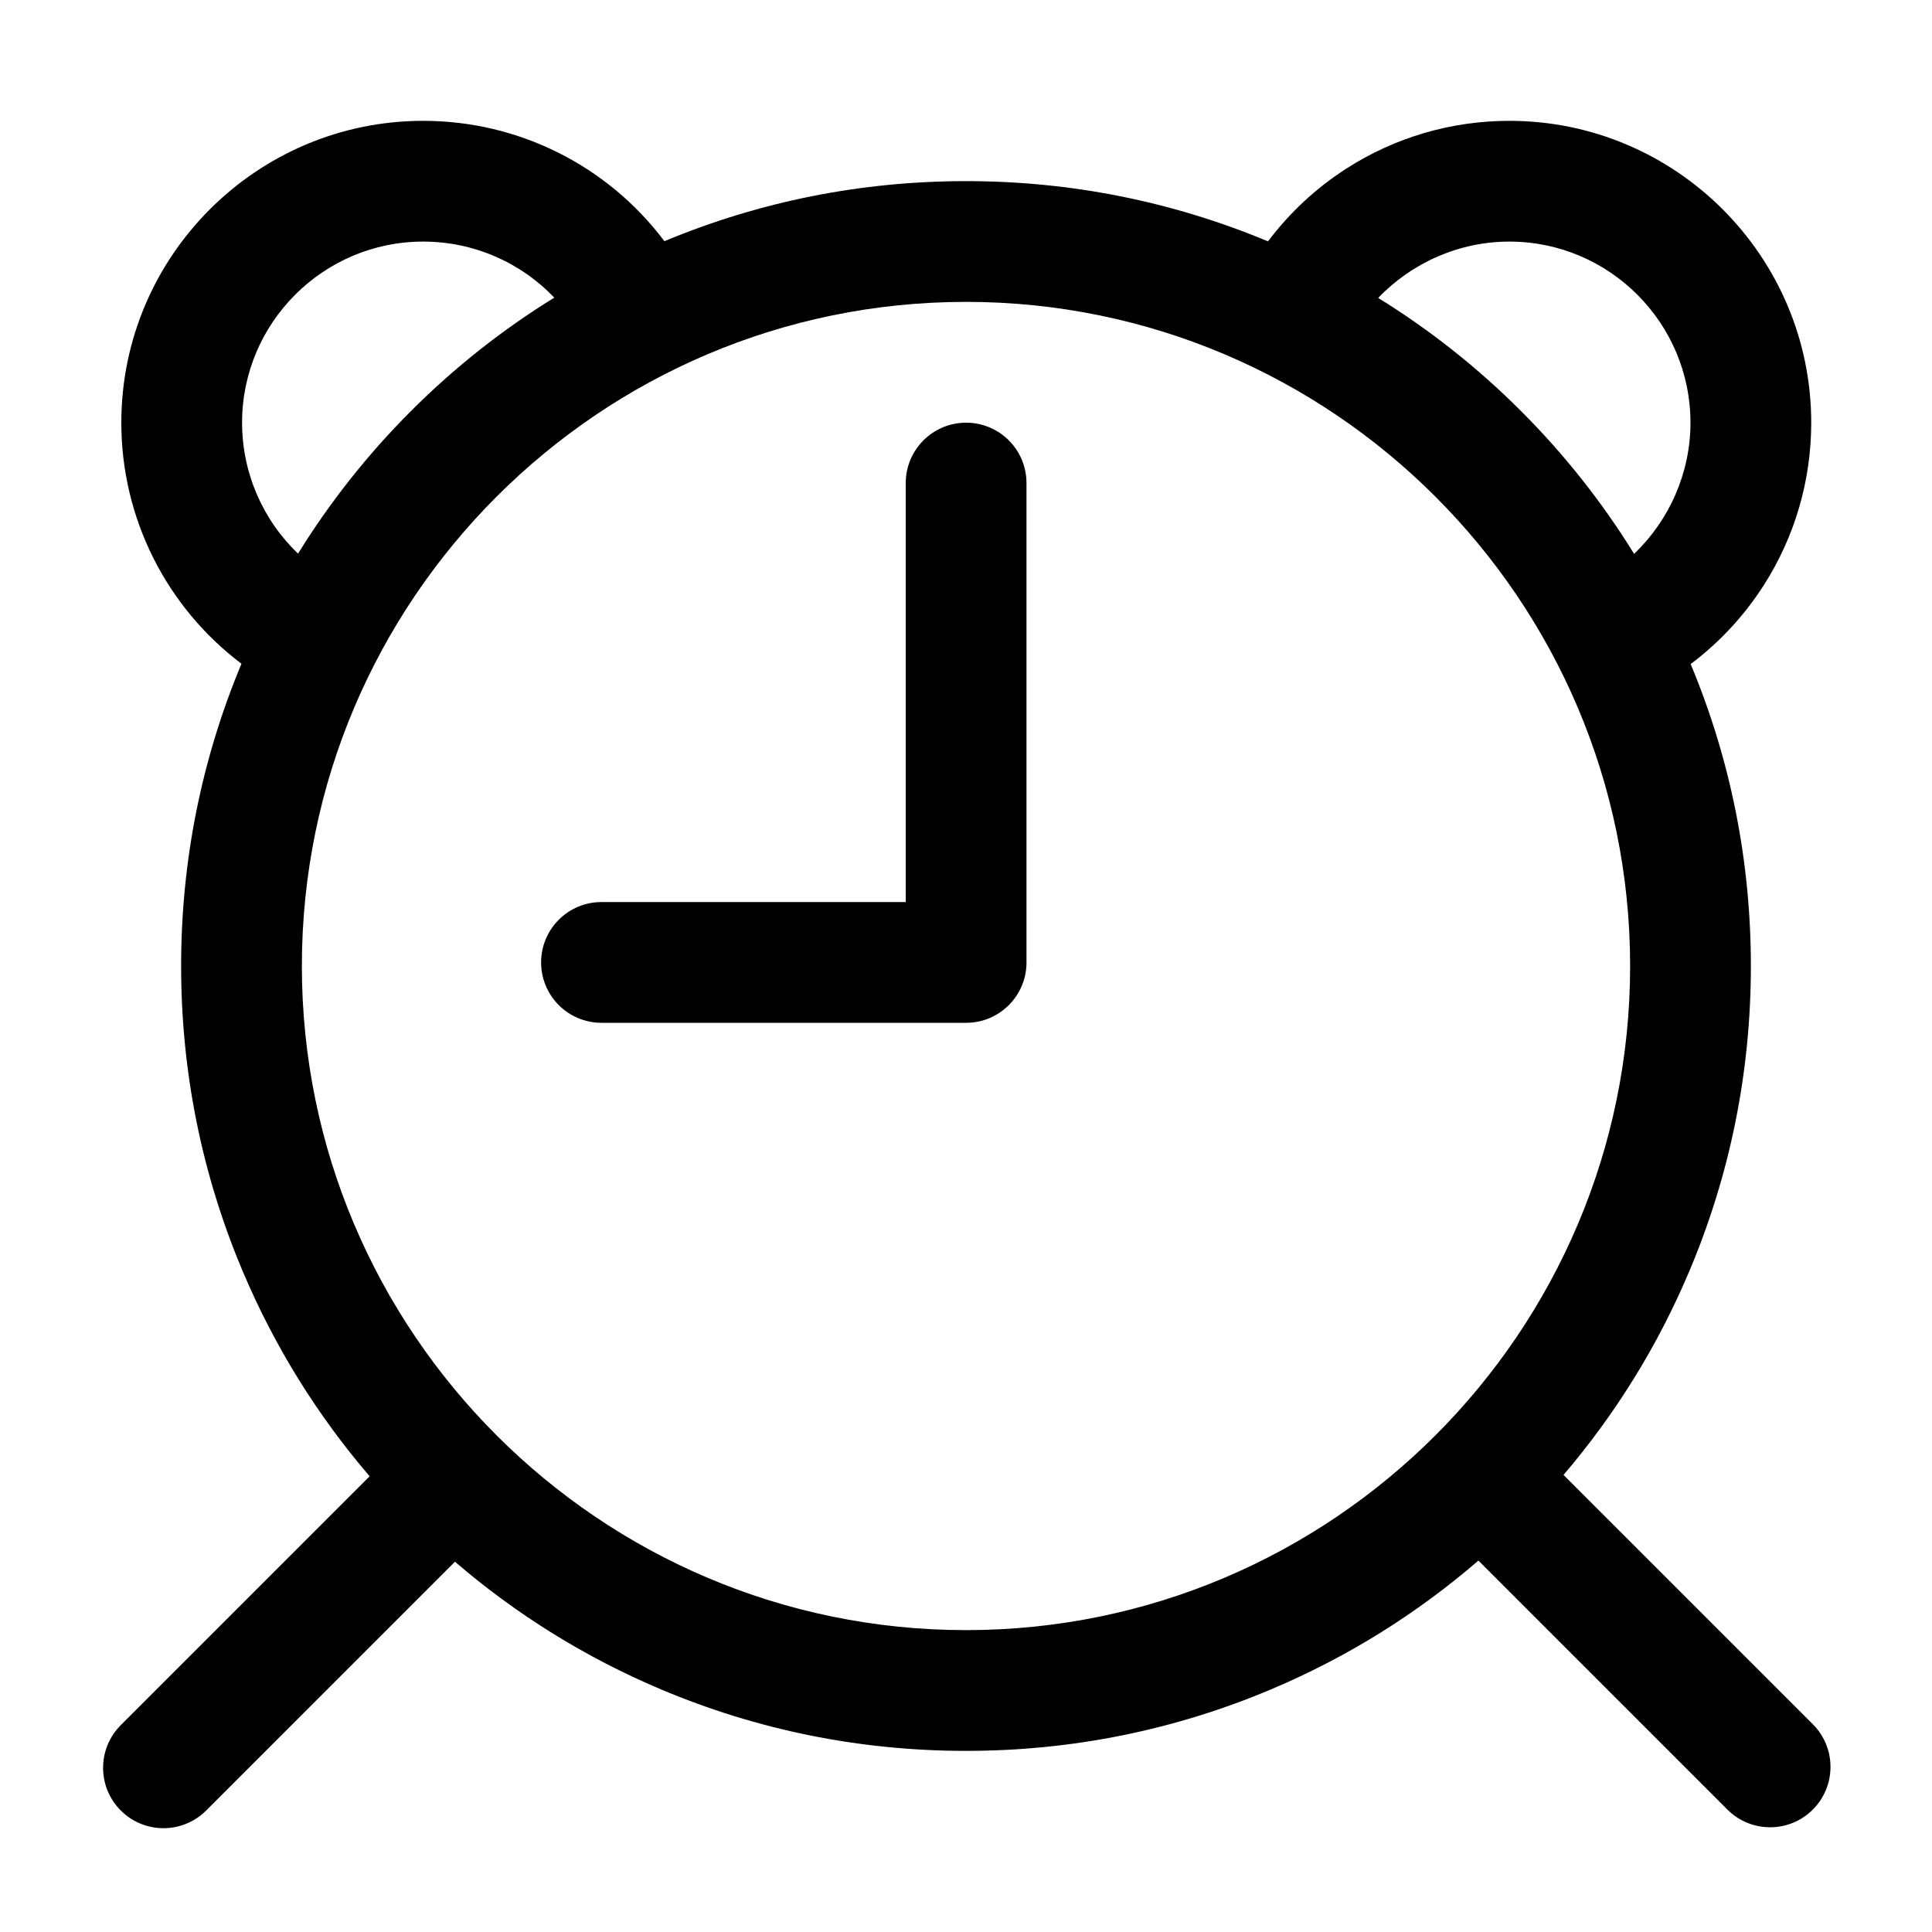 <?xml version="1.0" encoding="utf-8"?>
<!-- Generator: Adobe Illustrator 17.0.0, SVG Export Plug-In . SVG Version: 6.00 Build 0)  -->
<!DOCTYPE svg PUBLIC "-//W3C//DTD SVG 1.1//EN" "http://www.w3.org/Graphics/SVG/1.1/DTD/svg11.dtd">
<svg version="1.1" id="图层_1" xmlns="http://www.w3.org/2000/svg" xmlns:xlink="http://www.w3.org/1999/xlink" x="0px" y="0px"
	 width="1024px" height="1024px" viewBox="0 0 1024 1024" enable-background="new 0 0 1024 1024" xml:space="preserve">
<g>
	<path d="M960.825,913.868l-132.13-132.13c27.611-32.34,49.964-68.471,66.6-107.803C916.996,622.629,928,568.146,928,512
		c0-55.453-10.742-109.283-31.914-160.035c15.135-11.378,28.214-25.39,38.565-41.492c16.574-25.781,25.334-55.667,25.334-86.429
		c0-88.224-71.775-160-160-160c-30.759,0-60.644,8.759-86.423,25.33c-16.099,10.349-30.11,23.425-41.488,38.557
		C621.311,106.747,567.468,96,512,96c-55.385,0-109.15,10.715-159.846,31.836c-29.956-39.849-77-63.792-127.85-63.792
		c-88.224,0-160,71.776-160,160c0,50.652,23.929,97.771,63.68,127.755C106.765,402.6,96,456.486,96,512
		c0,56.146,11.003,110.629,32.705,161.936c16.759,39.623,39.315,76,67.209,108.523L64.017,914.354
		c-12.497,12.497-12.497,32.759,0,45.255c6.249,6.25,14.437,9.373,22.627,9.373c8.188,0,16.38-3.125,22.627-9.372l131.866-131.865
		c32.625,28.053,69.141,50.722,108.927,67.55C401.372,916.996,455.854,928,512,928s110.629-11.004,161.936-32.704
		c40.078-16.951,76.843-39.822,109.649-68.161l131.987,131.987c6.248,6.249,14.438,9.373,22.627,9.373s16.379-3.124,22.627-9.373
		C973.322,946.626,973.322,926.364,960.825,913.868z M799.985,128.044c52.935,0,96,43.065,96,96
		c0,26.536-11.177,51.638-29.874,69.525c-16.886-27.345-36.917-52.688-59.956-75.726c-23.028-23.028-48.358-43.051-75.69-59.932
		C748.353,139.219,773.454,128.044,799.985,128.044z M128.304,224.044c0-52.935,43.065-96,96-96
		c26.672,0,51.608,10.975,69.474,29.714c-27.425,16.913-52.837,36.988-75.934,60.085c-23.002,23.002-43.005,48.3-59.874,75.595
		C139.276,275.554,128.304,250.607,128.304,224.044z M512,864c-194.093,0-352-157.906-352-352c0-194.093,157.907-352,352-352
		c194.094,0,352,157.907,352,352C864,706.094,706.094,864,512,864z"/>
	<path d="M512.062,224.033c-17.673,0-32,14.327-32,32v222.074H318.796c-17.673,0-32,14.327-32,32c0,17.673,14.327,32,32,32h193.265
		c17.673,0,32-14.327,32-32V256.033C544.062,238.36,529.734,224.033,512.062,224.033z"/>
</g>
</svg>
